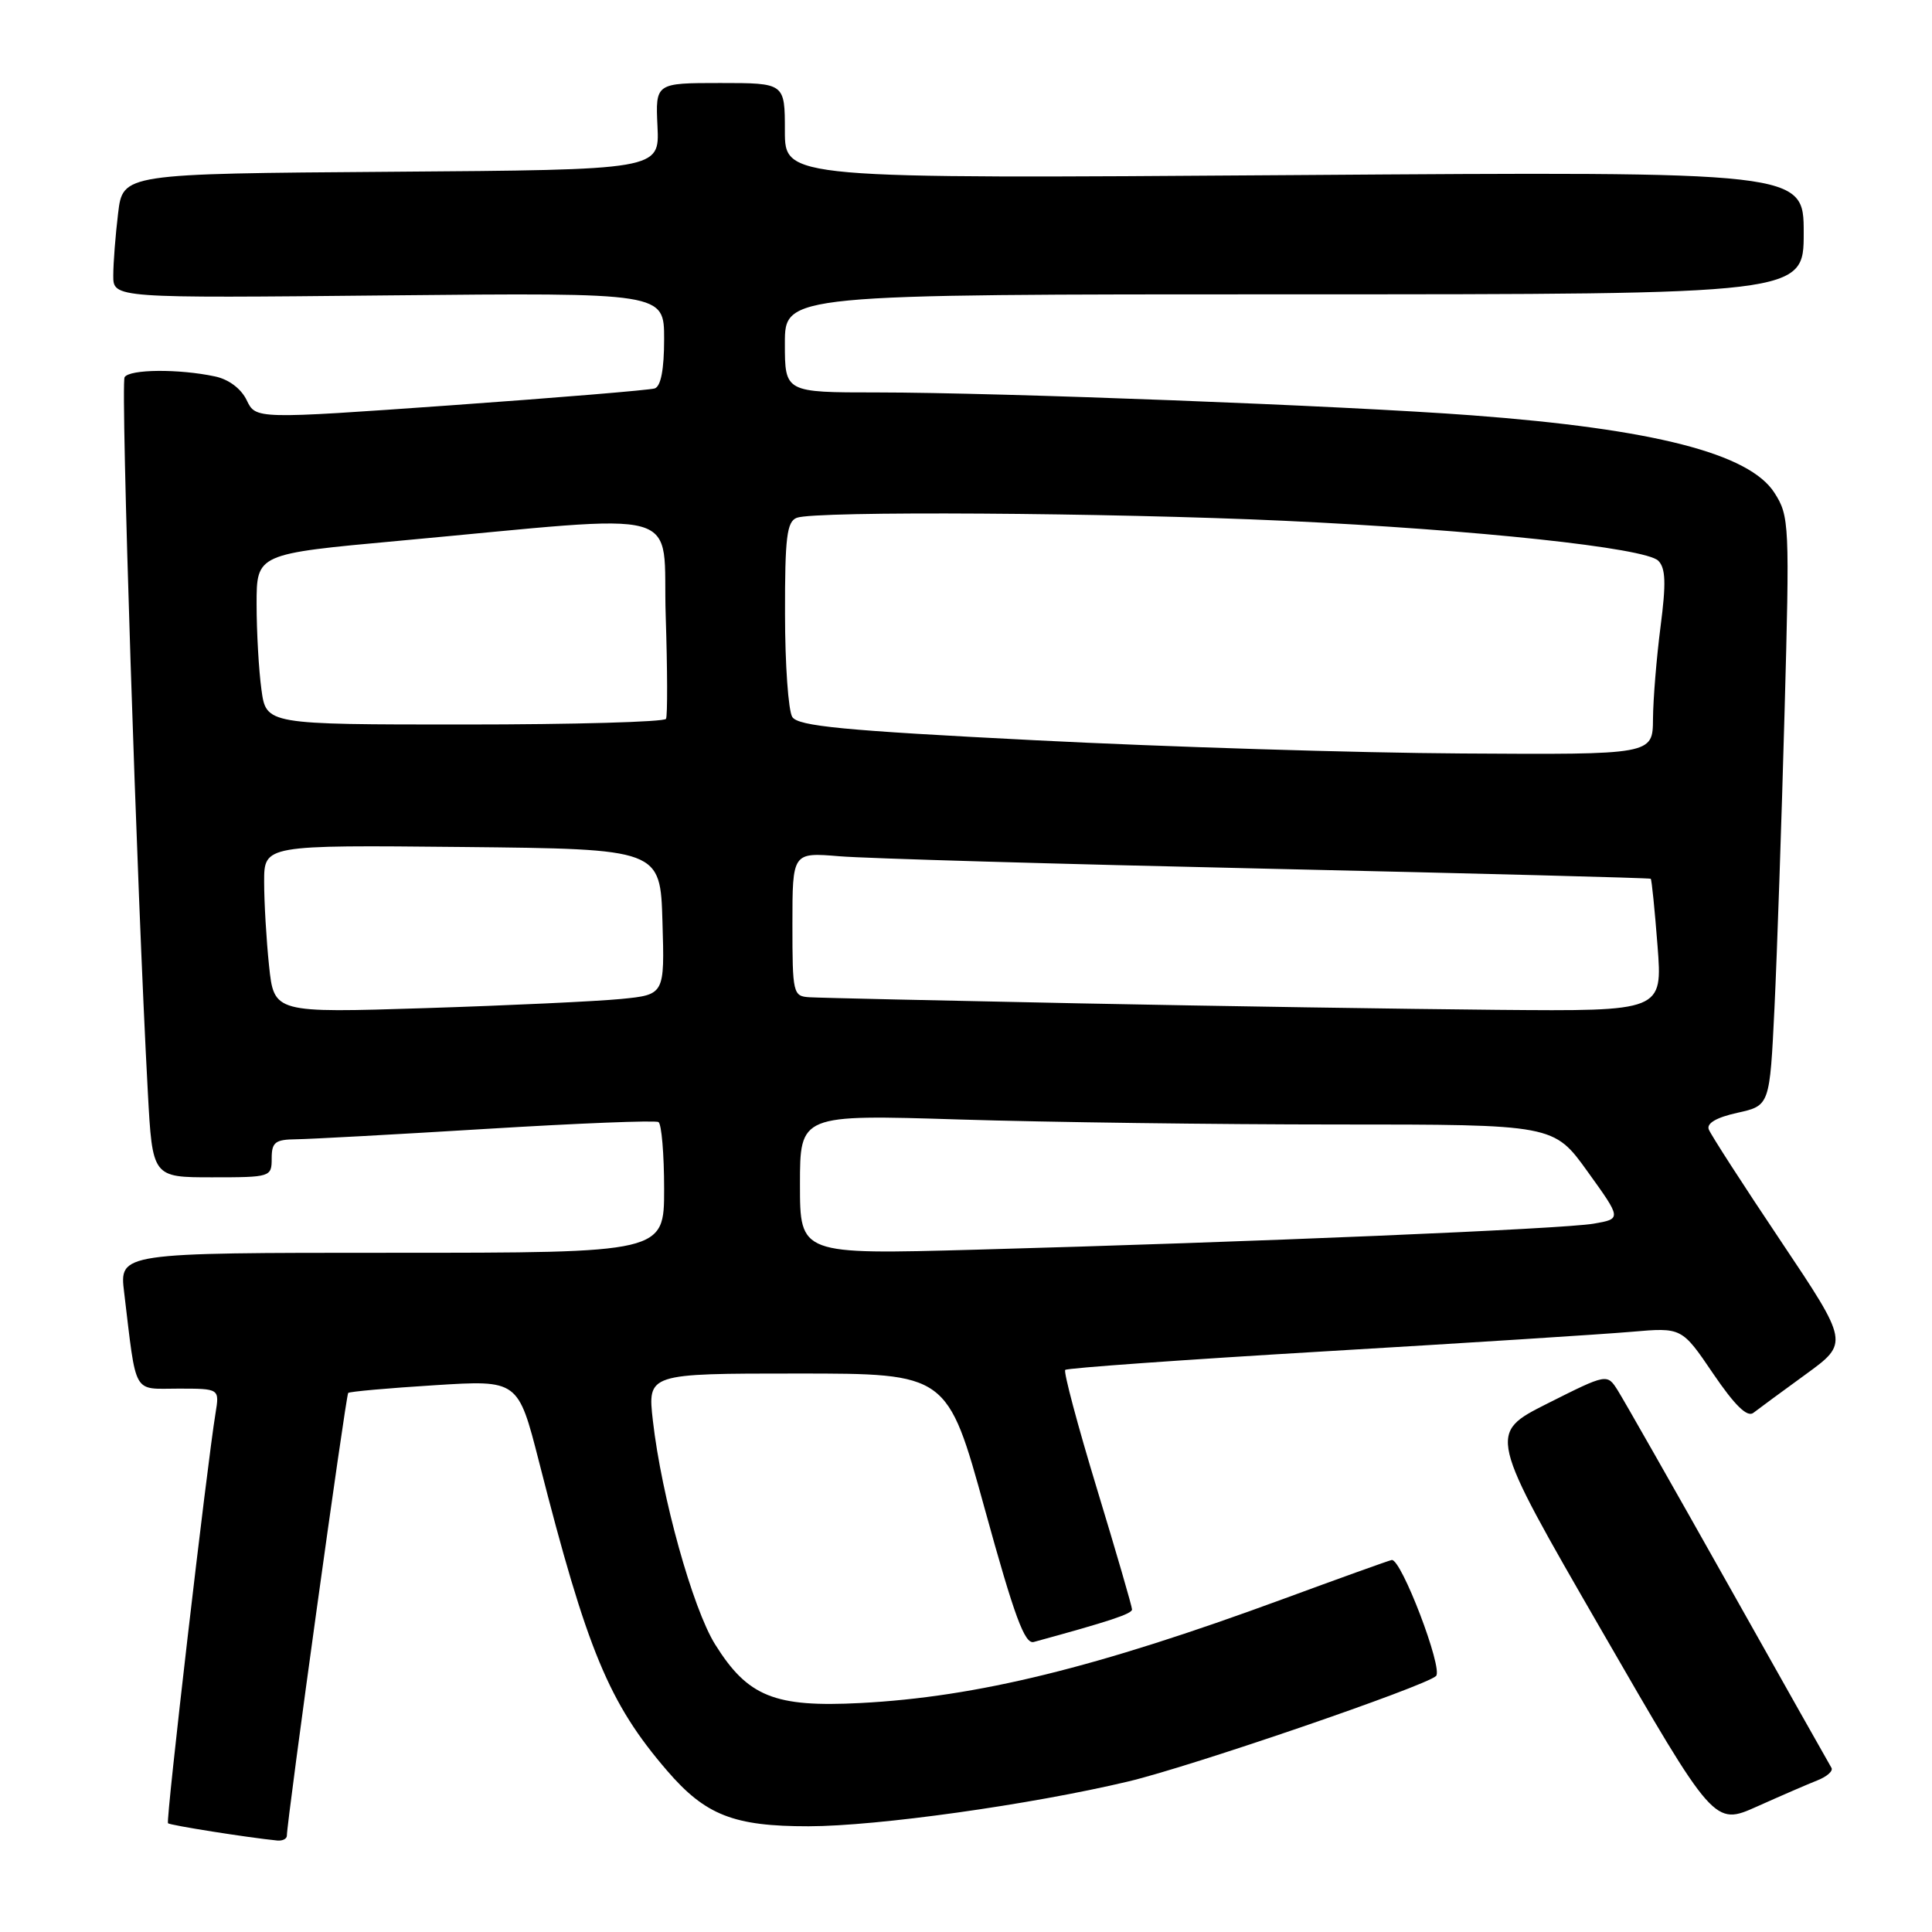 <?xml version="1.0" encoding="UTF-8" standalone="no"?>
<!DOCTYPE svg PUBLIC "-//W3C//DTD SVG 1.1//EN" "http://www.w3.org/Graphics/SVG/1.1/DTD/svg11.dtd" >
<svg xmlns="http://www.w3.org/2000/svg" xmlns:xlink="http://www.w3.org/1999/xlink" version="1.1" viewBox="0 0 256 256">
 <g >
 <path fill="currentColor"
d=" M 38.01 243.25 C 38.03 241.16 45.83 184.84 46.14 184.57 C 46.34 184.39 51.48 183.93 57.58 183.55 C 68.65 182.85 68.65 182.85 71.42 193.68 C 77.80 218.72 80.68 225.66 88.39 234.62 C 93.47 240.53 97.23 242.00 107.15 241.99 C 116.22 241.98 136.58 239.13 149.52 236.05 C 157.81 234.08 188.86 223.44 190.28 222.08 C 191.26 221.15 185.64 206.42 184.40 206.71 C 183.91 206.82 177.38 209.17 169.90 211.92 C 145.31 220.96 129.46 224.86 114.00 225.66 C 102.63 226.25 99.08 224.82 94.75 217.88 C 91.78 213.11 87.65 198.27 86.51 188.25 C 85.80 182.00 85.80 182.00 105.67 182.00 C 125.54 182.00 125.54 182.00 130.50 199.99 C 134.41 214.19 135.78 217.90 136.98 217.57 C 147.05 214.82 150.00 213.84 150.00 213.26 C 150.00 212.88 147.91 205.69 145.35 197.27 C 142.79 188.85 140.90 181.76 141.15 181.52 C 141.39 181.27 156.87 180.17 175.55 179.06 C 194.22 177.96 212.50 176.79 216.18 176.47 C 222.85 175.89 222.85 175.89 227.00 182.01 C 229.87 186.23 231.52 187.84 232.33 187.21 C 232.97 186.71 236.09 184.42 239.25 182.12 C 245.00 177.94 245.00 177.94 235.95 164.42 C 230.97 156.99 226.68 150.34 226.42 149.65 C 226.11 148.84 227.45 148.06 230.22 147.45 C 234.50 146.50 234.50 146.50 235.13 133.50 C 235.47 126.35 236.07 108.80 236.46 94.50 C 237.15 69.42 237.10 68.39 235.13 65.31 C 231.81 60.09 219.14 56.84 195.00 55.03 C 178.13 53.76 132.54 52.01 116.25 52.00 C 104.00 52.00 104.00 52.00 104.00 45.50 C 104.00 39.00 104.00 39.00 171.50 39.00 C 239.00 39.00 239.00 39.00 239.00 30.86 C 239.00 22.72 239.00 22.72 171.50 23.20 C 104.00 23.68 104.00 23.68 104.00 17.34 C 104.00 11.00 104.00 11.00 95.43 11.00 C 86.85 11.00 86.85 11.00 87.12 16.75 C 87.39 22.50 87.39 22.50 51.83 22.76 C 16.28 23.02 16.28 23.02 15.65 28.26 C 15.30 31.14 15.01 34.85 15.01 36.50 C 15.00 39.51 15.00 39.51 51.50 39.14 C 88.00 38.78 88.00 38.78 88.00 44.92 C 88.00 48.95 87.57 51.20 86.75 51.47 C 86.06 51.69 73.89 52.70 59.69 53.71 C 33.89 55.54 33.89 55.54 32.69 53.03 C 31.95 51.50 30.31 50.26 28.49 49.88 C 23.72 48.86 17.17 48.91 16.51 49.98 C 15.96 50.88 18.14 118.07 19.59 144.75 C 20.20 156.00 20.20 156.00 28.10 156.00 C 35.86 156.00 36.00 155.96 36.00 153.50 C 36.00 151.35 36.46 150.99 39.25 150.96 C 41.04 150.94 52.40 150.32 64.50 149.58 C 76.60 148.84 86.84 148.43 87.25 148.68 C 87.66 148.92 88.00 152.92 88.00 157.56 C 88.00 166.00 88.00 166.00 51.91 166.00 C 15.81 166.00 15.81 166.00 16.45 171.25 C 18.12 185.10 17.51 184.00 23.63 184.00 C 29.09 184.00 29.09 184.00 28.56 187.25 C 27.42 194.17 21.95 241.29 22.26 241.59 C 22.53 241.86 32.89 243.50 36.75 243.88 C 37.44 243.94 38.00 243.66 38.01 243.25 Z  M 240.81 235.91 C 242.08 235.41 242.92 234.67 242.68 234.25 C 242.43 233.84 236.28 222.93 229.01 210.00 C 221.74 197.07 215.15 185.49 214.37 184.25 C 212.95 182.00 212.95 182.00 205.05 185.97 C 197.15 189.95 197.15 189.95 212.15 215.93 C 227.14 241.91 227.14 241.91 232.82 239.37 C 235.94 237.97 239.54 236.41 240.81 235.91 Z  M 106.00 156.96 C 106.00 147.68 106.00 147.68 127.16 148.34 C 138.80 148.70 161.27 149.00 177.10 149.00 C 205.88 149.00 205.88 149.00 210.37 155.25 C 214.87 161.50 214.87 161.50 211.18 162.14 C 207.14 162.85 165.74 164.59 129.25 165.59 C 106.00 166.23 106.00 166.23 106.00 156.96 Z  M 35.65 127.96 C 35.29 124.52 35.00 119.52 35.00 116.84 C 35.00 111.97 35.00 111.97 61.25 112.23 C 87.50 112.50 87.50 112.50 87.78 122.15 C 88.07 131.80 88.07 131.80 82.28 132.37 C 79.10 132.68 67.46 133.23 56.40 133.58 C 36.31 134.22 36.31 134.22 35.65 127.96 Z  M 143.00 132.95 C 124.57 132.58 108.49 132.22 107.25 132.14 C 105.08 132.01 105.00 131.64 105.00 122.47 C 105.00 112.94 105.00 112.94 111.25 113.46 C 114.69 113.75 140.22 114.49 168.00 115.11 C 195.78 115.74 218.60 116.33 218.73 116.44 C 218.86 116.54 219.26 120.54 219.63 125.31 C 220.30 134.00 220.30 134.00 198.40 133.81 C 186.35 133.70 161.43 133.32 143.00 132.95 Z  M 137.21 98.09 C 111.71 96.80 105.75 96.22 104.98 95.00 C 104.46 94.17 104.02 88.04 104.02 81.36 C 104.00 71.20 104.26 69.11 105.58 68.61 C 108.00 67.68 146.96 67.93 170.24 69.01 C 195.71 70.20 218.02 72.59 219.73 74.30 C 220.71 75.28 220.78 77.28 220.03 83.04 C 219.50 87.14 219.05 92.64 219.03 95.25 C 219.00 100.00 219.00 100.00 193.75 99.84 C 179.86 99.76 154.42 98.97 137.21 98.09 Z  M 34.64 91.36 C 34.29 88.81 34.00 83.72 34.00 80.05 C 34.00 73.39 34.00 73.39 52.75 71.67 C 91.85 68.08 87.73 66.93 88.21 81.61 C 88.44 88.70 88.46 94.84 88.25 95.25 C 88.05 95.66 76.04 96.00 61.58 96.00 C 35.27 96.00 35.27 96.00 34.64 91.36 Z "/>
</g>
</svg>